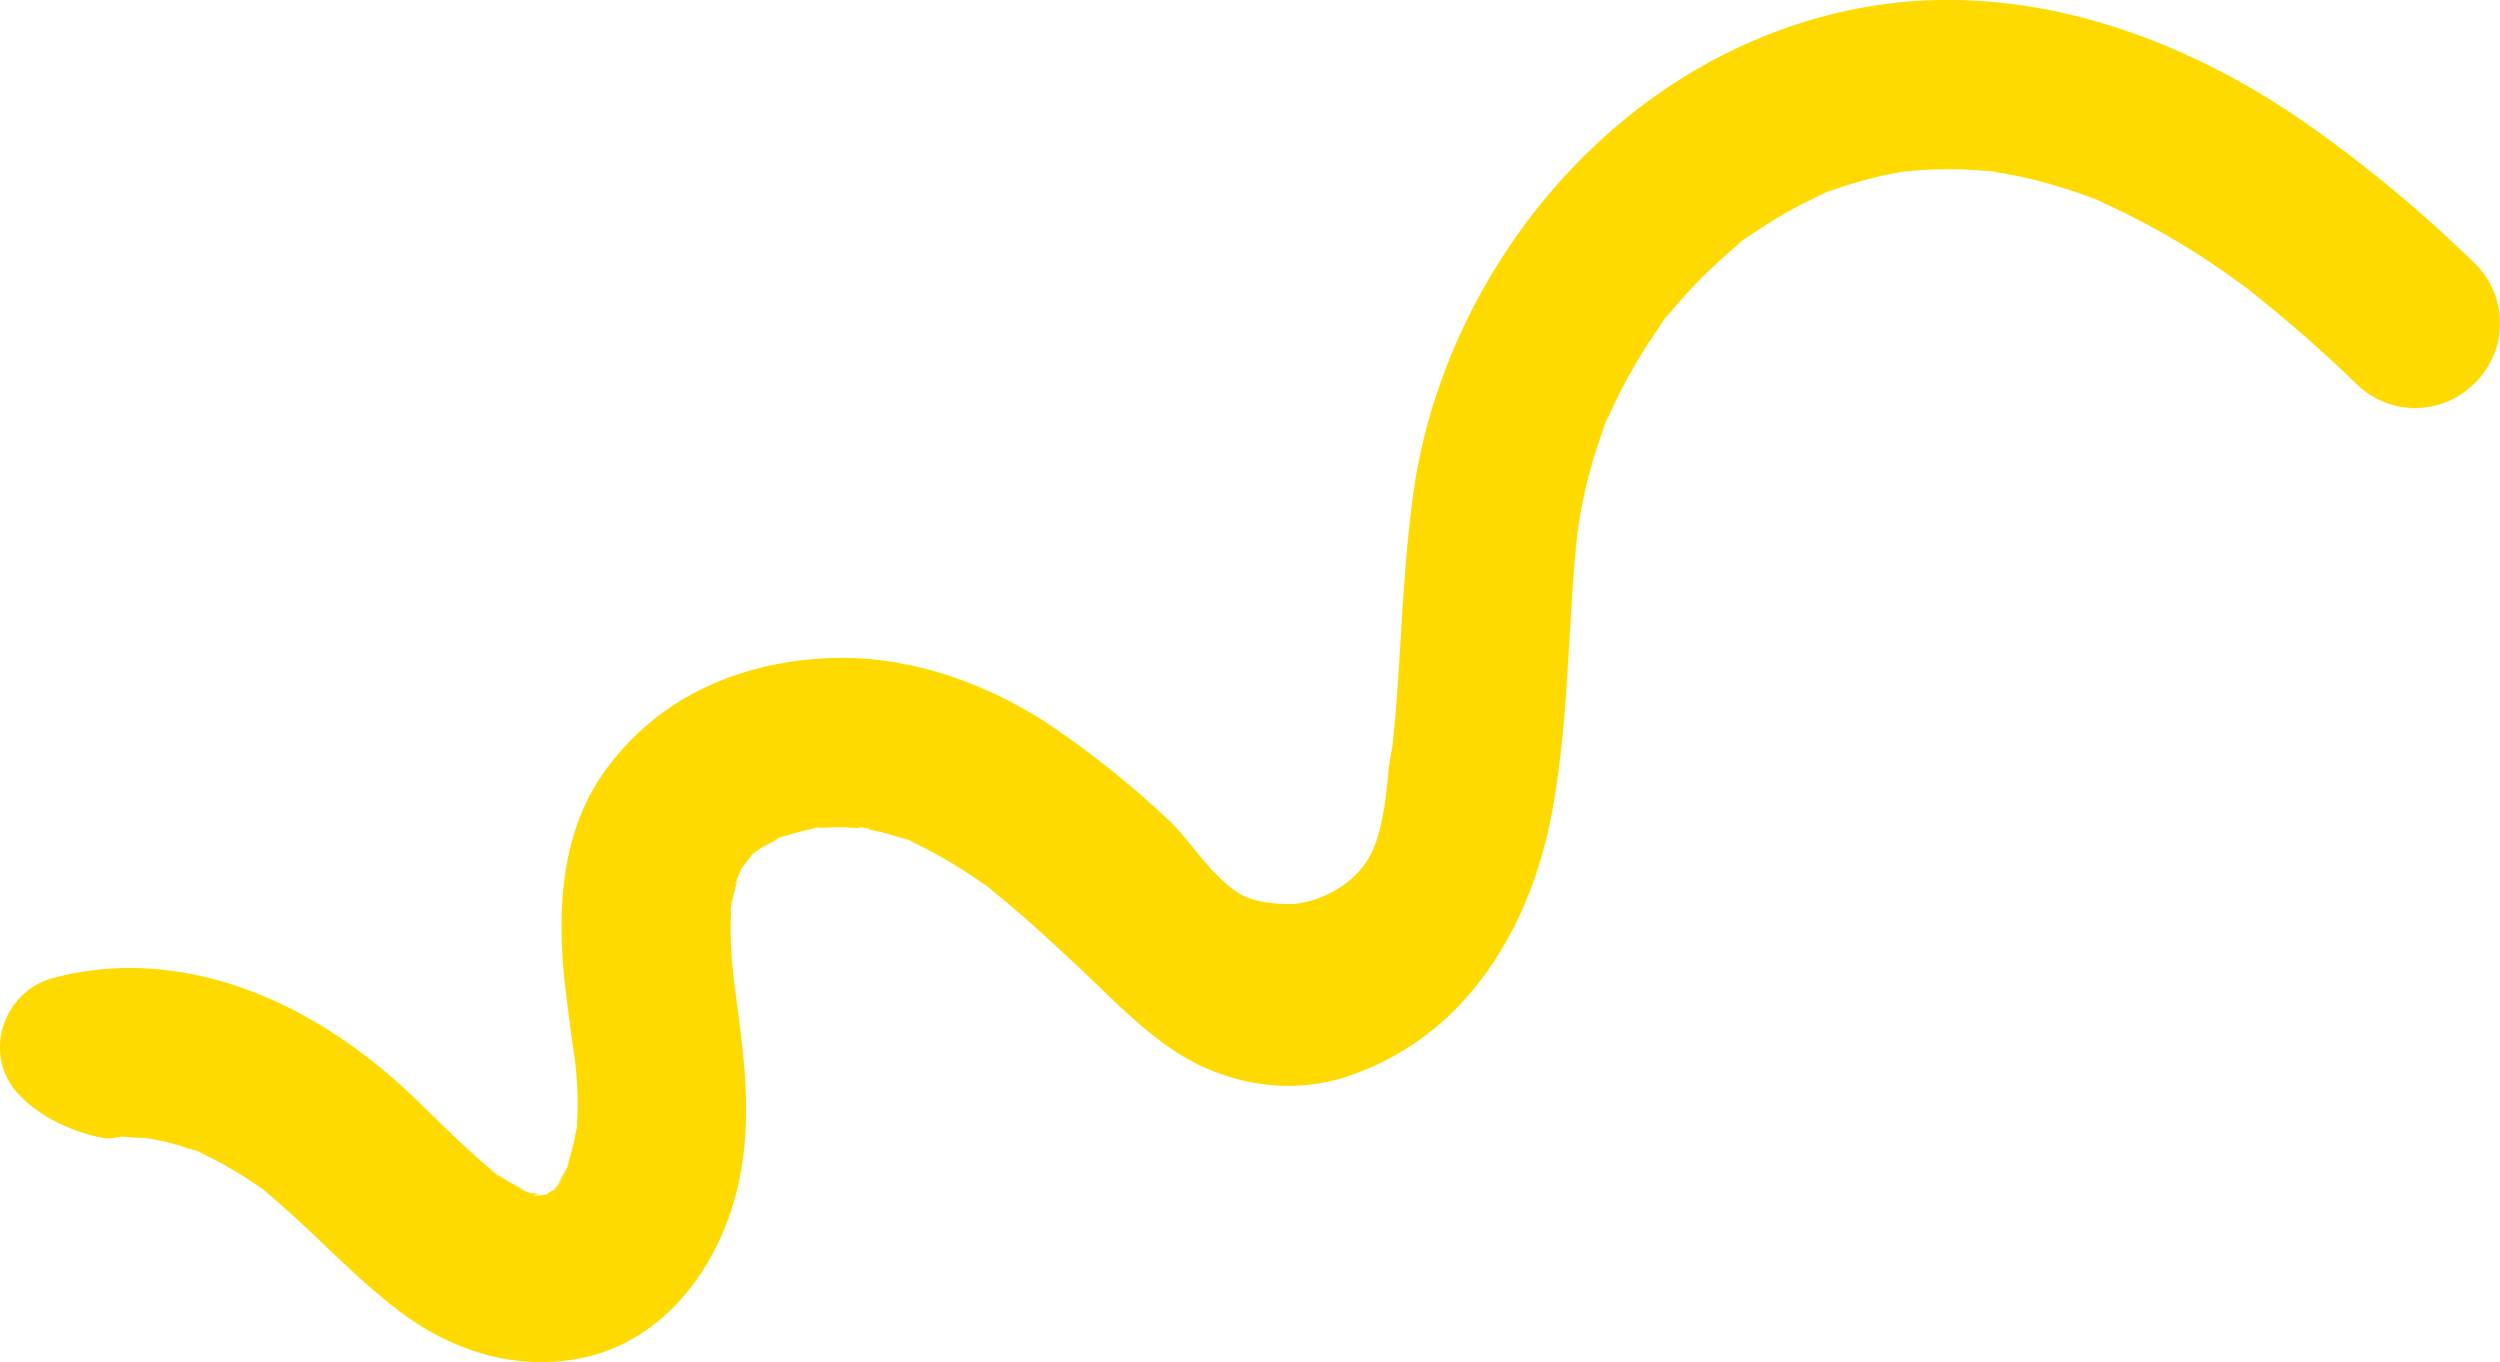 <svg xmlns="http://www.w3.org/2000/svg" viewBox="0 0 625.29 340.68"><defs><style>.cls-1{fill:#ffda00;}</style></defs><g id="Capa_2" data-name="Capa 2"><g id="Layer_1" data-name="Layer 1"><path class="cls-1" d="M30.46,284.28c-.73.16-1.48.24-2.22.36h0a8.48,8.48,0,0,1-3-.12c-3.76-.77-13.54-3.41-20.51-10.74-9.23-9.7-4.26-25.79,8.7-29.2a74.39,74.39,0,0,1,20.05-2.47c26.31.42,50.41,13.83,69.14,31.52,7,6.63,13.69,13.63,21.21,19.7-1-.66-1.88-1.33-2.8-2l4.51,3.45c-.59-.46-1.13-1-1.71-1.42a58.13,58.13,0,0,0,7.51,4.41c-1-.33-2-.68-3-1.09l3.52,1.43c0,.06.21.14.54.22l1,.42c-.26-.11-.5-.25-.76-.36a8,8,0,0,0,1,.12h.48l.7.14-.55.14c-1.79.42-.32.33,1,.14-.2.1-.38.21-.59.31l.82-.34a10.76,10.76,0,0,0,1.2-.22c-.2.16-.36.35-.56.51L137.7,298l.69-.29c-.08.12-.15.24-.23.35l.28-.36,1.35-.55c-.42.16-.84.27-1.25.41.13-.16.25-.33.38-.5l1.75-1.33c-.48.36-1,.66-1.48,1l2.41-3.17c-.61.8-1.27,1.53-1.94,2.26a42,42,0,0,0,2.11-3.84c-.25.76-.5,1.51-.79,2.26.69-1.69,1.37-3.39,2.06-5.08-.39,1-.82,1.9-1.27,2.82a72.65,72.65,0,0,0,2.48-10,7.7,7.7,0,0,1-.05.83c-.09.59-.17,1.09-.18,1.12a5.35,5.35,0,0,0,.18-1.12c.22-1.39.5-3.29.08-1l0,.14c0-.47,0-.93.05-1.34.15-2.54.19-5.1.09-7.65-.06-1.78-.19-3.55-.37-5.32-.1-1-.22-2-.33-3,.05.37.09.73.14,1.1.55,4-.61-5.25-.16-1.22l0,.12c-.73-5.26-1.45-10.53-2.1-15.8-2.3-18.47-2-39,9-55,12.86-18.63,32.95-27.83,55.21-29.16,20.36-1.22,40.53,5.79,57.32,17a239.52,239.52,0,0,1,29.3,23.57c4.75,4.36,10.12,13.38,17.15,18,4.52,3,11.67,2.82,13.32,2.87,2.07.06,12.84-1.54,19-10.76,4.65-7,5.14-21.69,5.61-24.39.28-1.59.52-3.19.76-4.78,0,.39-.09.77-.14,1.16-.46,4,.75-5.28.16-1.34,0,.06,0,.12,0,.18,0-.29.06-.58.1-.87.45-4.11.8-8.24,1.09-12.37,1.15-16.34,1.73-32.66,3.93-48.92,4.39-32.55,20.72-63.81,44.38-86.55C422.35,13.76,455.09-.68,489.51,0c31.36.65,61.32,12.88,86.87,30.55a340.52,340.52,0,0,1,42.56,35.29,20.9,20.9,0,0,1,.21,29.8l-.3.3a20.92,20.92,0,0,1-29.34.22A346.78,346.78,0,0,0,562,72.13c1,.72,1.93,1.42,2.89,2.15l-4.51-3.44c.54.42,1.07.87,1.62,1.29a190.78,190.78,0,0,0-38.13-22.38c.81.31,1.63.6,2.44.92l-5.09-2.06c.89.36,1.77.76,2.65,1.14a130.36,130.36,0,0,0-16.83-5.19c-2.94-.67-5.9-1.19-8.87-1.66l1,.09c3.33.32-4.49-.64-2-.26l1,.17-1.43-.14c-1.77-.16-3.55-.27-5.32-.34-3.27-.13-6.55-.1-9.82.07-1.39.07-2.78.2-4.17.33h0a1.62,1.62,0,0,0,.47-.15,1.73,1.73,0,0,1-.47.15h0c-.43,0-.86,0-1.29.1-1.59.16-1.53.21-.95.17A100.92,100.92,0,0,0,457.16,48c.74-.32,1.45-.69,2.19-1l-5.08,2.06c1-.38,1.93-.72,2.89-1.07a115.38,115.38,0,0,0-21,12c.71-.56,1.38-1.17,2.09-1.72l-4.51,3.44c.79-.6,1.62-1.14,2.42-1.72a130,130,0,0,0-19.94,20.06c.5-.7,1-1.42,1.48-2.11l-3.45,4.52c.63-.83,1.32-1.6,2-2.41a135.45,135.45,0,0,0-14.64,25.73c.38-1,.75-2.07,1.16-3.09l-2.07,5.09c.28-.68.62-1.33.91-2a126.38,126.38,0,0,0-6.07,21.34c-.34,1.83-.63,3.66-.9,5.5.05-.43.11-.87.15-1.3-.48,3.7-.58,4.48-.3,2.36.05-.33.09-.66.14-1,0,0,0,0,0-.07-.07.58-.13,1.16-.2,1.74-.46,4.28-.8,8.57-1.09,12.87-1.23,18.17-1.73,36.4-4.87,54.39s-10.26,35.51-22.82,49.14A68.81,68.81,0,0,1,338,268.89c-12.31,4.39-25.53,3.26-37.29-2.15C289.29,261.51,280,251.53,271,243.05c-7.7-7.23-15.43-14.43-23.7-21,.72.52,1.46,1,2.17,1.56l-4.51-3.44c.79.61,1.55,1.26,2.34,1.88a112.7,112.7,0,0,0-20.1-11.89c.82.29,1.66.54,2.48.86L224.55,209c.89.36,1.74.8,2.61,1.2a66.77,66.77,0,0,0-8.47-2.46c-.91-.2-1.84-.35-2.76-.52l.86.06c4,.31-5.12-.92-1.19-.13l.33.07c-1.64-.13-3.26-.26-4.91-.29-1.92,0-3.84,0-5.75.14l-.85,0c2.35-.44-1.32,0-2.26.25a10.36,10.36,0,0,1,2.26-.25l-.47.09a56.7,56.7,0,0,0-8.89,2.42c.91-.45,1.84-.87,2.78-1.27l-5.08,2.06c.75-.3,1.53-.52,2.3-.79a50.59,50.59,0,0,0-4.65,2.64c.56-.49,1.09-1,1.69-1.49l-3.88,2.95c.13-.18.23-.37.37-.55-.17.22-.33.44-.5.65l-.51.39.46-.32-2.59,3.39c.06-.15.09-.29.15-.44l-.21.53a3.92,3.92,0,0,0-.25.32l.21-.24c-.61,1.49-1.21,3-1.82,4.48.33-.76.74-1.47,1.1-2.21-.64,2-1.2,4.07-1.65,6.16,0-.5.08-1.09.12-1.8,0,.73-.15,1.46-.21,2.2a1.05,1.05,0,0,0,0,.19c-.21,1-.17,2.19,0,1.09-.09,1.54-.16,3.09-.16,4.63,0,3.3.2,6.59.51,9.86.13,1.46.29,2.91.46,4.36,0-.26-.08-.51-.12-.81.07.45.12.9.18,1.36,0,.19.05.41.09.63l.15,1.16c2.33,17,4.44,33.31,0,50.2-4.95,18.81-18.19,36.38-38.07,40.65-16,3.45-31.95-1.26-45-10.85-12.73-9.38-23-21.32-35.23-31.23.78.56,1.57,1.09,2.34,1.67l-4.52-3.44c.74.57,1.45,1.18,2.18,1.77a95.82,95.82,0,0,0-16.42-9.56c1,.36,2,.71,3,1.11L47.16,287c.7.3,1.38.64,2.07,1a70.71,70.71,0,0,0-7.82-2.42c-.83-.2-1.67-.35-2.5-.49a15.75,15.75,0,0,0-2-.39c-.36-.07-.73-.12-1.09-.2l.81.18c-.87-.07-1.74-.11-2.61-.13"/></g></g></svg>